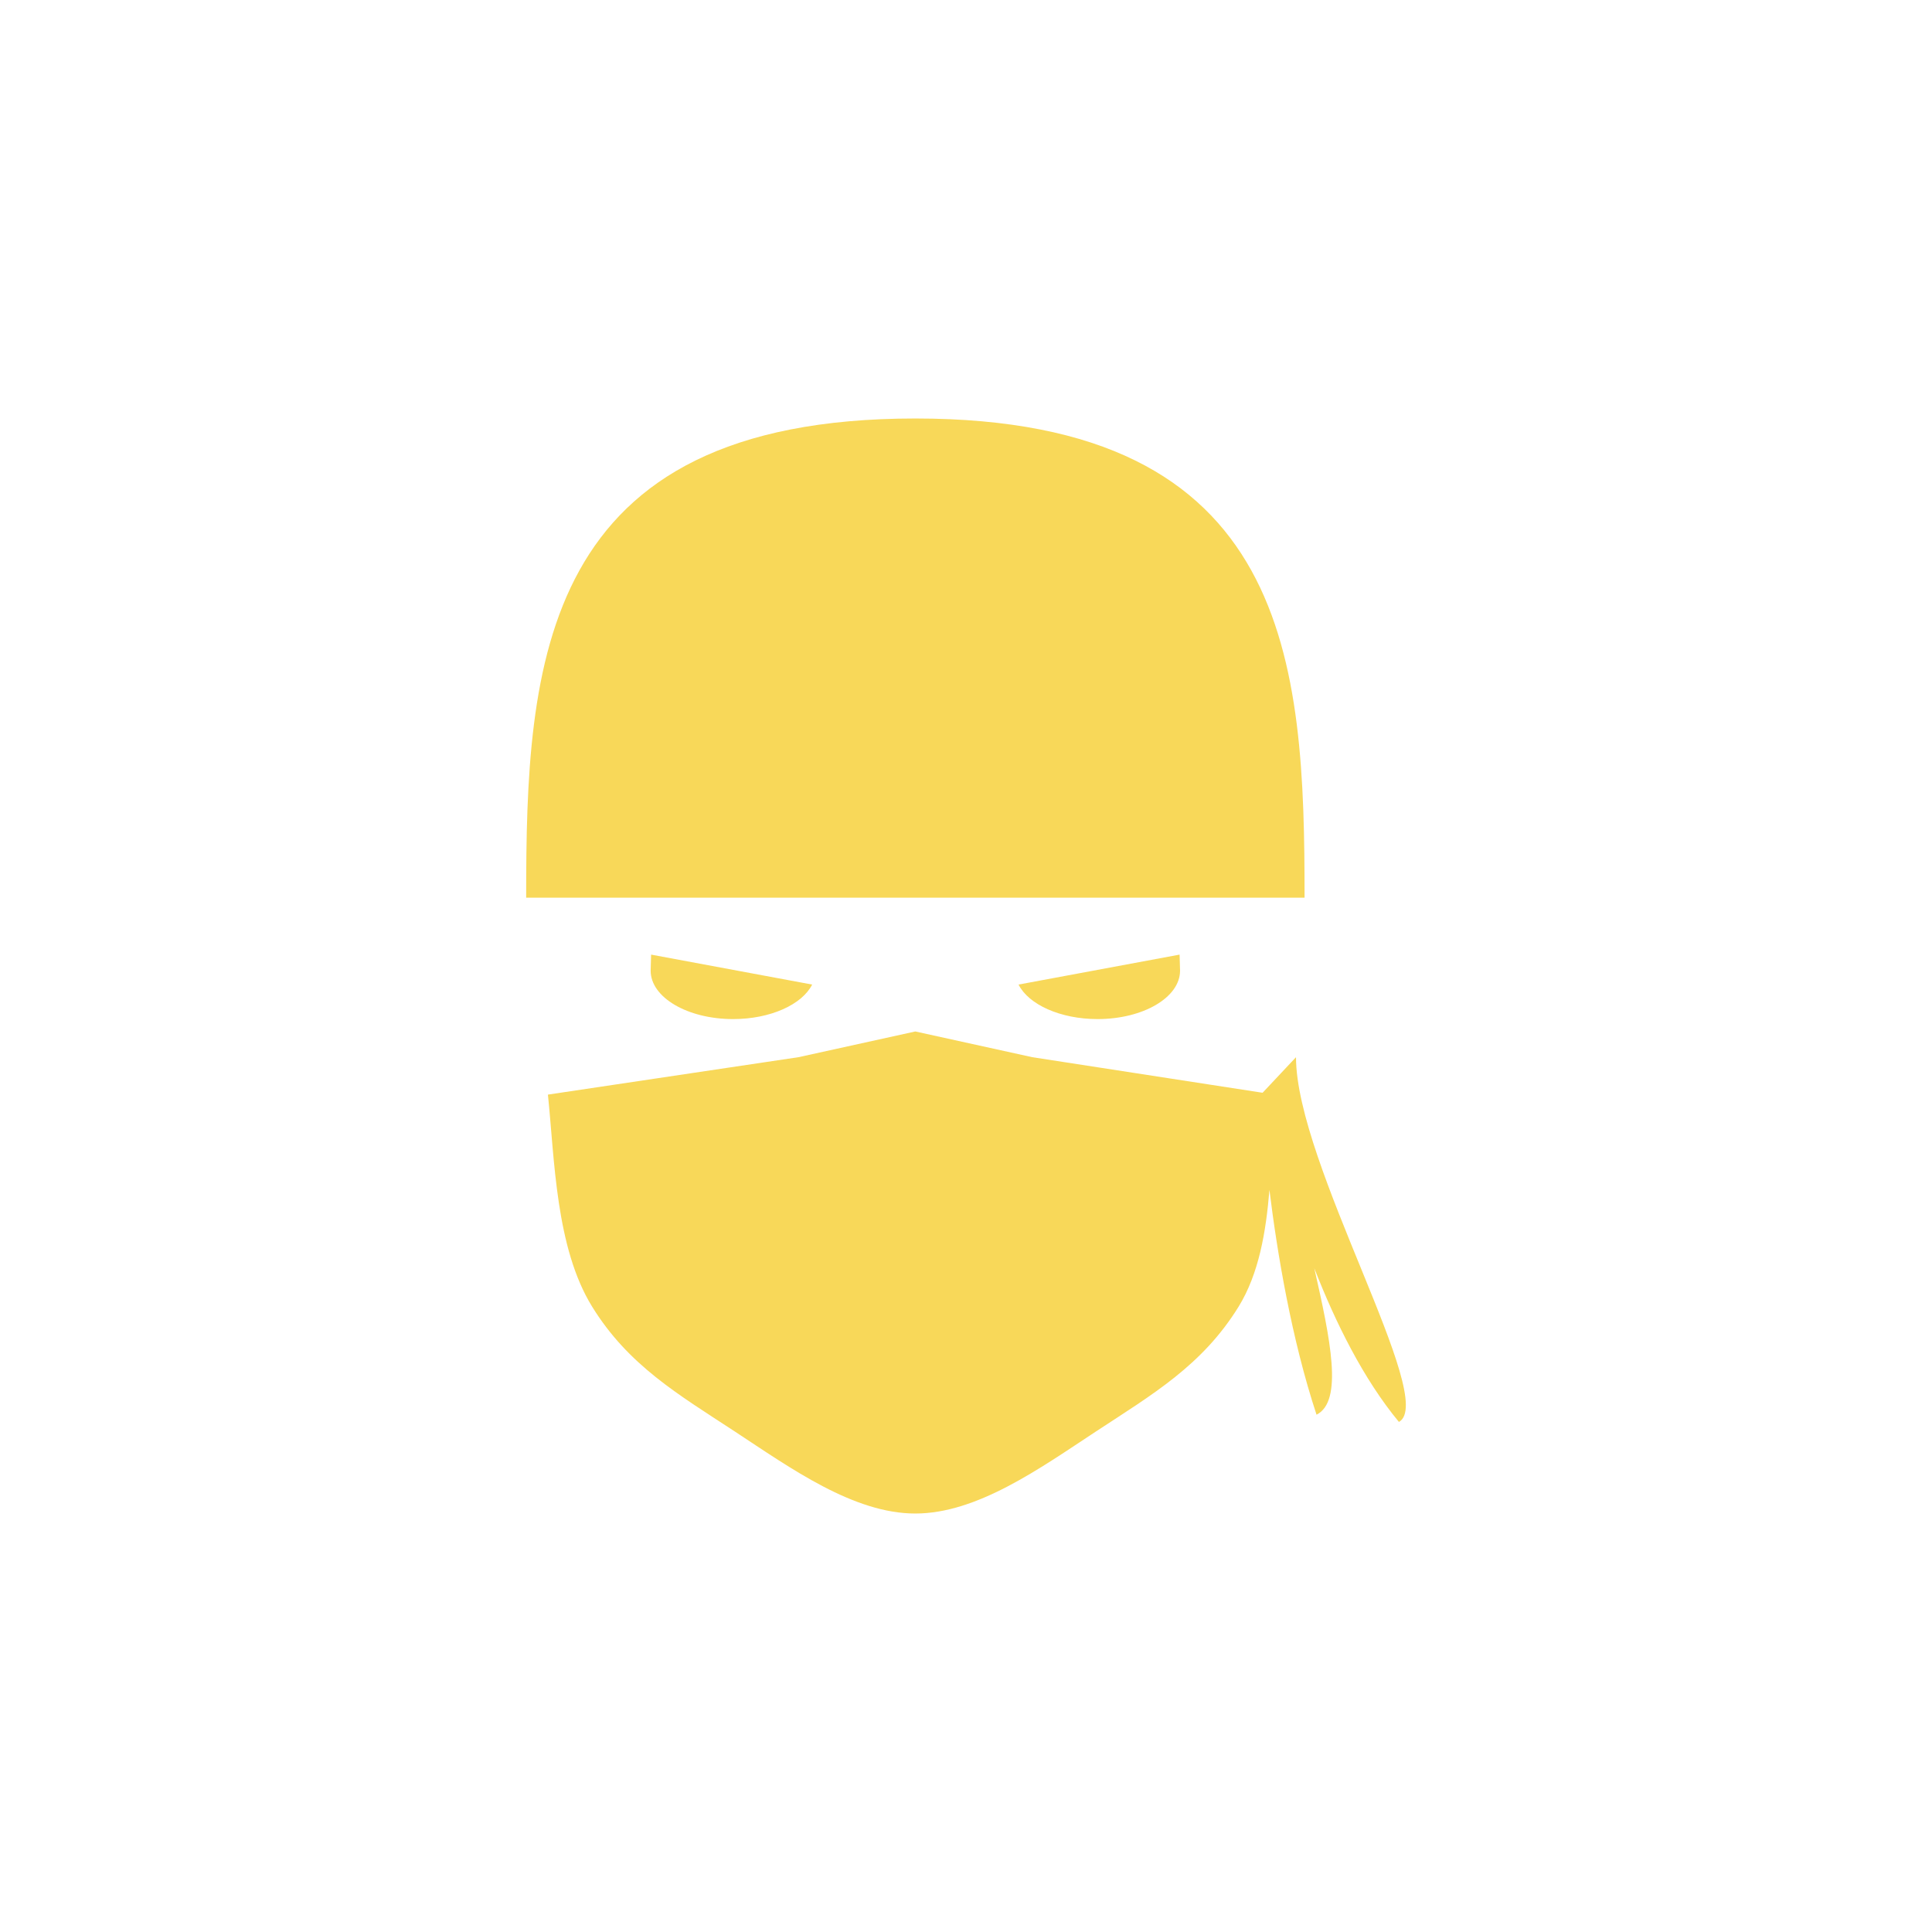 <?xml version="1.0" encoding="UTF-8"?>
<svg fill="#F8D859" width="752pt" height="752pt" version="1.1" viewBox="0 0 752 752" xmlns="http://www.w3.org/2000/svg">
 <g>
  <path d="m356.29 162.89c-146.65 0-151.49 95.406-151.49 186.52h302.98c0-91.109-4.832-186.52-151.49-186.52z"/>
  <path d="m285.35 396.66c14.543 0 26.867-5.672 30.77-13.434l-62.688-11.66c-0.133 5.012-0.176 5.633-0.176 6.25-0.004 10.422 14.359 18.844 32.094 18.844z"/>
  <path d="m504.45 411.49-13.008 13.848-89.668-13.848-45.496-10.008-45.465 10.008-97.543 14.57c2.625 25.414 3.008 59.5 17.195 82.516 14.113 22.863 33.516 34.164 55.504 48.578 21.914 14.422 46.297 31.961 70.305 31.961 24.043 0 48.43-17.535 70.34-31.957 21.988-14.422 41.391-25.715 55.504-48.578 7.914-12.859 10.652-29.141 11.988-45.426 3.047 24.688 8.602 57.98 18.336 87.5 10.461-5.289 5.402-29.297-0.875-57.027 8.215 21.113 19.137 43.18 32.945 59.84 15.371-8.523-40.062-100.29-40.062-141.98z"/>
  <path d="m427.22 396.66c17.734 0 32.098-8.426 32.098-18.844 0-0.621-0.043-1.242-0.18-6.25l-62.688 11.66c3.902 7.762 16.23 13.434 30.77 13.434z"/>
 </g>
</svg>
